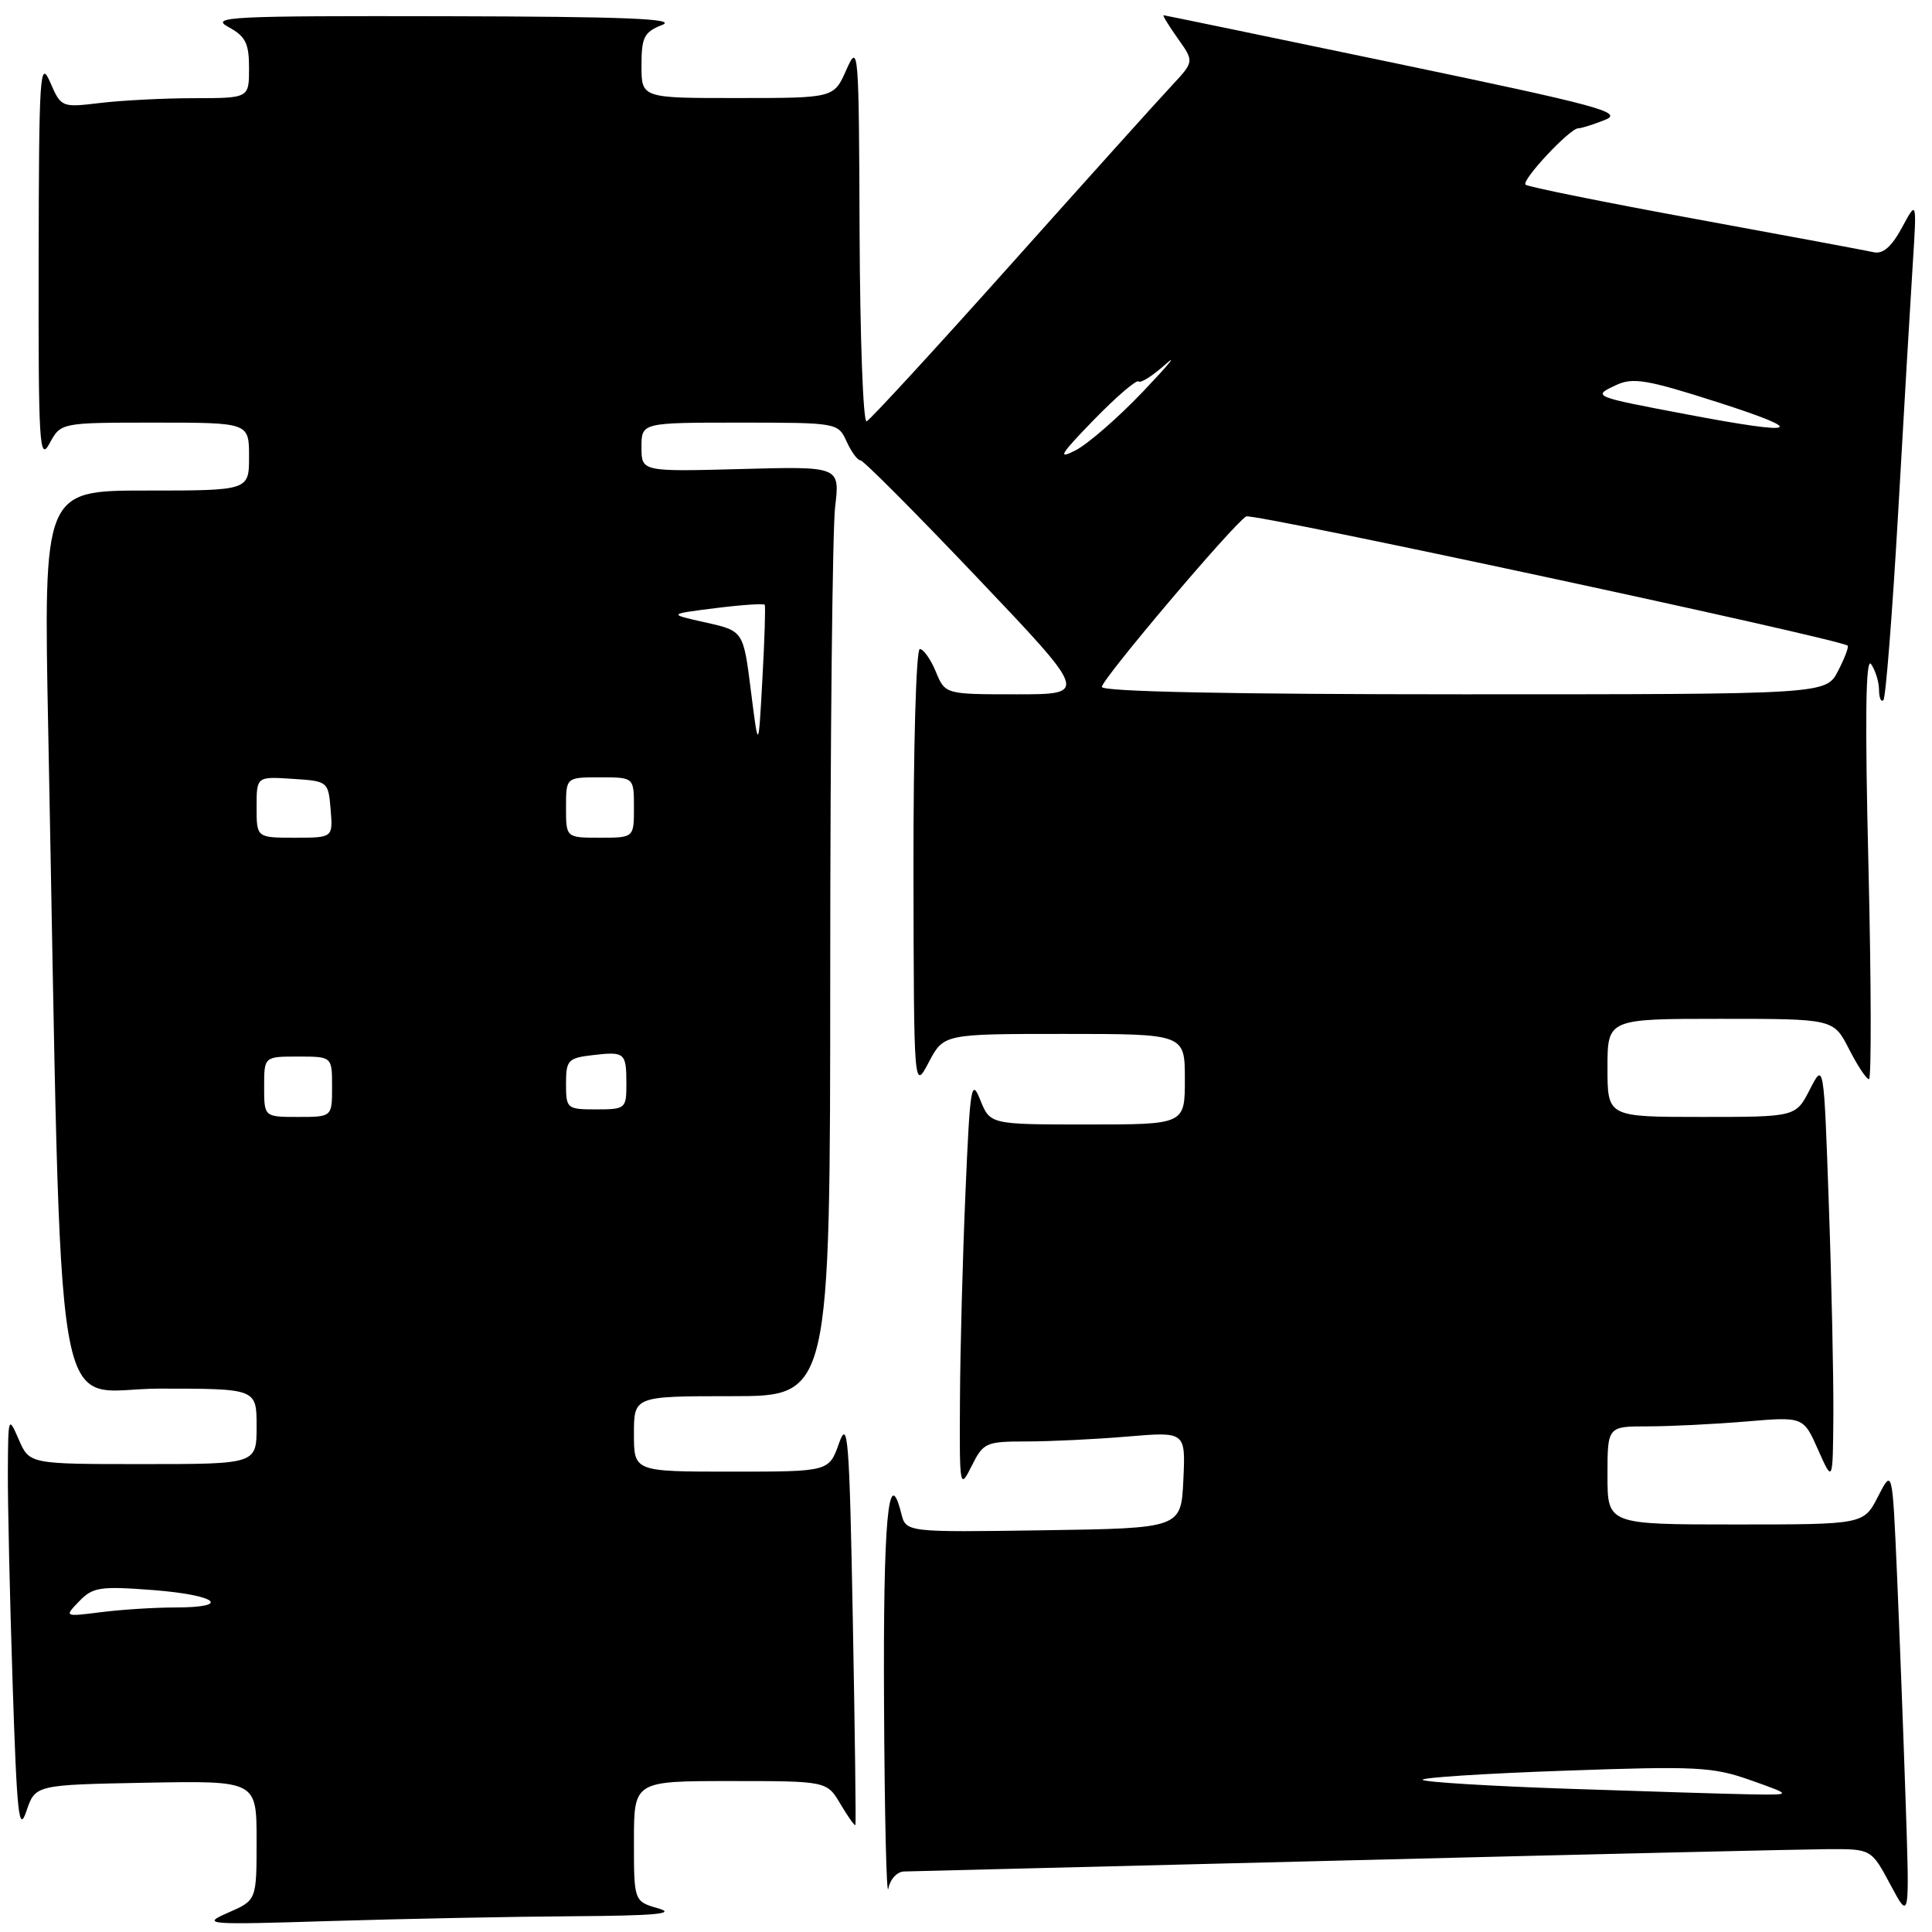 <?xml version="1.0" encoding="UTF-8" standalone="no"?>
<!DOCTYPE svg PUBLIC "-//W3C//DTD SVG 1.1//EN" "http://www.w3.org/Graphics/SVG/1.1/DTD/svg11.dtd" >
<svg xmlns="http://www.w3.org/2000/svg" xmlns:xlink="http://www.w3.org/1999/xlink" version="1.1" viewBox="0 0 256 256">
 <g >
 <path fill="currentColor"
d=" M 76.00 253.91 C 86.80 253.84 89.67 253.58 87.25 252.88 C 84.00 251.94 84.00 251.94 84.00 243.97 C 84.00 236.00 84.00 236.00 96.78 236.00 C 109.57 236.00 109.57 236.00 111.38 239.07 C 112.38 240.76 113.26 241.99 113.35 241.82 C 113.43 241.64 113.28 229.35 113.00 214.50 C 112.55 190.47 112.35 187.91 111.17 191.25 C 109.84 195.00 109.84 195.00 96.92 195.00 C 84.00 195.00 84.00 195.00 84.00 190.00 C 84.00 185.00 84.00 185.00 97.00 185.00 C 110.00 185.00 110.00 185.00 110.01 128.75 C 110.01 97.81 110.31 70.09 110.66 67.15 C 111.30 61.79 111.30 61.79 98.15 62.15 C 85.00 62.50 85.00 62.50 85.00 59.25 C 85.00 56.00 85.00 56.00 98.02 56.00 C 110.94 56.00 111.05 56.02 112.18 58.50 C 112.81 59.88 113.63 61.00 114.02 61.00 C 114.40 61.00 121.35 67.97 129.45 76.50 C 144.19 92.00 144.19 92.00 134.72 92.00 C 125.24 92.00 125.24 92.00 124.00 89.00 C 123.32 87.35 122.36 86.00 121.88 86.00 C 121.39 86.00 121.02 99.08 121.04 115.25 C 121.09 144.50 121.09 144.50 123.07 140.75 C 125.05 137.00 125.05 137.00 141.02 137.00 C 157.00 137.00 157.00 137.00 157.00 143.00 C 157.00 149.00 157.00 149.00 144.10 149.00 C 131.20 149.00 131.20 149.00 129.89 145.75 C 128.71 142.79 128.53 143.90 127.93 158.00 C 127.56 166.53 127.23 178.90 127.20 185.50 C 127.13 197.21 127.17 197.42 128.75 194.25 C 130.29 191.16 130.63 191.00 136.03 191.00 C 139.15 191.00 145.16 190.71 149.40 190.35 C 157.10 189.70 157.10 189.70 156.80 196.10 C 156.50 202.50 156.50 202.50 138.27 202.77 C 120.05 203.04 120.05 203.04 119.42 200.53 C 117.71 193.73 117.01 201.48 117.14 225.81 C 117.21 240.49 117.47 251.49 117.71 250.25 C 117.95 248.99 118.88 247.99 119.82 247.98 C 120.74 247.96 147.38 247.30 179.00 246.50 C 210.62 245.70 239.08 245.04 242.23 245.02 C 247.96 245.00 247.96 245.00 250.50 249.75 C 253.04 254.50 253.04 254.50 252.50 238.50 C 252.21 229.70 251.69 216.22 251.36 208.54 C 250.75 194.59 250.75 194.59 248.85 198.29 C 246.95 202.00 246.95 202.00 229.98 202.00 C 213.00 202.00 213.00 202.00 213.00 195.50 C 213.00 189.00 213.00 189.00 218.35 189.00 C 221.29 189.00 227.13 188.71 231.33 188.36 C 238.96 187.71 238.96 187.71 240.91 192.11 C 242.86 196.50 242.86 196.50 242.93 187.50 C 242.96 182.55 242.70 170.00 242.33 159.62 C 241.67 140.74 241.67 140.74 239.81 144.37 C 237.95 148.00 237.95 148.00 225.48 148.00 C 213.00 148.00 213.00 148.00 213.00 141.50 C 213.00 135.00 213.00 135.00 227.98 135.00 C 242.96 135.00 242.96 135.00 245.00 139.00 C 246.12 141.20 247.31 143.00 247.65 143.00 C 247.98 143.00 247.95 130.29 247.58 114.75 C 247.10 95.15 247.21 86.96 247.93 88.00 C 248.50 88.83 248.98 90.36 248.98 91.42 C 248.99 92.47 249.25 93.08 249.56 92.77 C 249.87 92.46 250.75 81.25 251.52 67.85 C 252.28 54.46 253.15 39.67 253.45 35.00 C 253.99 26.50 253.99 26.50 252.02 30.16 C 250.65 32.69 249.50 33.70 248.27 33.42 C 247.30 33.20 236.63 31.21 224.57 29.00 C 212.51 26.79 202.42 24.75 202.14 24.47 C 201.56 23.90 208.01 17.00 209.13 17.00 C 209.54 17.00 211.14 16.50 212.68 15.88 C 215.17 14.89 211.95 14.02 185.00 8.40 C 168.22 4.90 154.36 2.03 154.18 2.02 C 154.01 2.01 154.85 3.38 156.05 5.08 C 158.24 8.15 158.24 8.15 155.28 11.33 C 153.64 13.07 144.06 23.72 133.98 35.00 C 123.90 46.28 115.28 55.65 114.83 55.83 C 114.37 56.02 113.96 44.77 113.90 30.83 C 113.81 6.38 113.75 5.63 112.15 9.24 C 110.50 12.99 110.50 12.99 97.75 12.99 C 85.00 13.00 85.00 13.00 85.00 8.69 C 85.00 4.92 85.34 4.25 87.75 3.30 C 89.82 2.48 82.75 2.20 59.00 2.15 C 30.54 2.09 27.77 2.22 30.25 3.57 C 32.54 4.81 33.00 5.73 33.00 9.03 C 33.00 13.00 33.00 13.00 25.75 13.01 C 21.76 13.01 16.16 13.30 13.31 13.64 C 8.15 14.26 8.10 14.24 6.64 10.88 C 5.29 7.79 5.16 9.82 5.12 34.50 C 5.08 58.98 5.22 61.24 6.57 58.75 C 8.06 56.00 8.06 56.00 20.53 56.00 C 33.00 56.00 33.00 56.00 33.00 60.50 C 33.00 65.00 33.00 65.00 19.38 65.00 C 5.77 65.00 5.77 65.00 6.39 96.75 C 8.29 193.44 6.70 184.00 21.12 184.00 C 34.00 184.00 34.00 184.00 34.00 189.00 C 34.00 194.00 34.00 194.00 18.95 194.00 C 3.90 194.00 3.90 194.00 2.49 190.75 C 1.11 187.57 1.08 187.66 1.04 195.00 C 1.02 199.12 1.30 211.72 1.67 222.98 C 2.24 240.52 2.50 242.97 3.50 239.98 C 4.68 236.50 4.68 236.50 19.34 236.22 C 34.00 235.95 34.00 235.95 34.00 243.87 C 34.00 251.79 34.00 251.79 30.25 253.43 C 26.64 255.02 27.14 255.06 44.00 254.54 C 53.62 254.25 68.03 253.96 76.00 253.91 Z  M 207.77 237.02 C 197.47 236.67 188.81 236.14 188.51 235.84 C 188.22 235.55 196.64 235.00 207.24 234.63 C 224.85 234.00 226.97 234.11 232.00 235.90 C 237.50 237.85 237.50 237.85 232.00 237.76 C 228.97 237.71 218.07 237.37 207.77 237.02 Z  M 10.50 212.17 C 12.30 210.30 13.28 210.16 20.25 210.69 C 28.78 211.35 30.85 213.00 23.14 213.00 C 20.47 213.00 16.08 213.28 13.39 213.62 C 8.50 214.24 8.50 214.24 10.50 212.17 Z  M 35.00 144.00 C 35.00 140.00 35.00 140.00 39.50 140.00 C 44.00 140.00 44.00 140.00 44.00 144.00 C 44.00 148.00 44.00 148.00 39.50 148.00 C 35.00 148.00 35.00 148.00 35.00 144.00 Z  M 75.00 143.61 C 75.00 140.47 75.27 140.19 78.53 139.81 C 82.81 139.31 83.00 139.47 83.00 143.67 C 83.00 146.89 82.87 147.00 79.00 147.00 C 75.12 147.00 75.00 146.90 75.00 143.61 Z  M 34.00 106.95 C 34.00 102.89 34.00 102.89 38.75 103.20 C 43.45 103.50 43.50 103.54 43.81 107.25 C 44.12 111.00 44.12 111.00 39.06 111.00 C 34.00 111.00 34.00 111.00 34.00 106.95 Z  M 75.00 107.00 C 75.00 103.00 75.00 103.00 79.50 103.00 C 84.00 103.00 84.00 103.00 84.00 107.00 C 84.00 111.00 84.00 111.00 79.50 111.00 C 75.00 111.00 75.00 111.00 75.00 107.00 Z  M 99.50 91.55 C 98.50 83.60 98.50 83.60 93.50 82.48 C 88.50 81.37 88.50 81.37 94.81 80.58 C 98.28 80.14 101.22 79.95 101.33 80.14 C 101.45 80.34 101.31 84.78 101.02 90.00 C 100.50 99.50 100.50 99.50 99.50 91.55 Z  M 146.00 91.02 C 146.00 90.01 163.33 69.53 165.12 68.43 C 165.93 67.93 243.69 84.64 244.82 85.55 C 245.00 85.70 244.43 87.21 243.55 88.91 C 241.95 92.00 241.95 92.00 193.97 92.00 C 163.19 92.00 146.00 91.65 146.00 91.02 Z  M 144.94 55.63 C 147.93 52.56 150.60 50.27 150.87 50.54 C 151.14 50.81 152.74 49.79 154.43 48.28 C 156.12 46.77 154.80 48.37 151.50 51.84 C 148.20 55.31 144.15 58.84 142.50 59.68 C 140.04 60.94 140.49 60.21 144.94 55.63 Z  M 223.53 54.91 C 211.01 52.54 210.96 52.52 214.11 51.04 C 216.36 49.98 218.18 50.28 227.61 53.30 C 239.78 57.21 238.43 57.74 223.53 54.91 Z "/>
</g>
</svg>